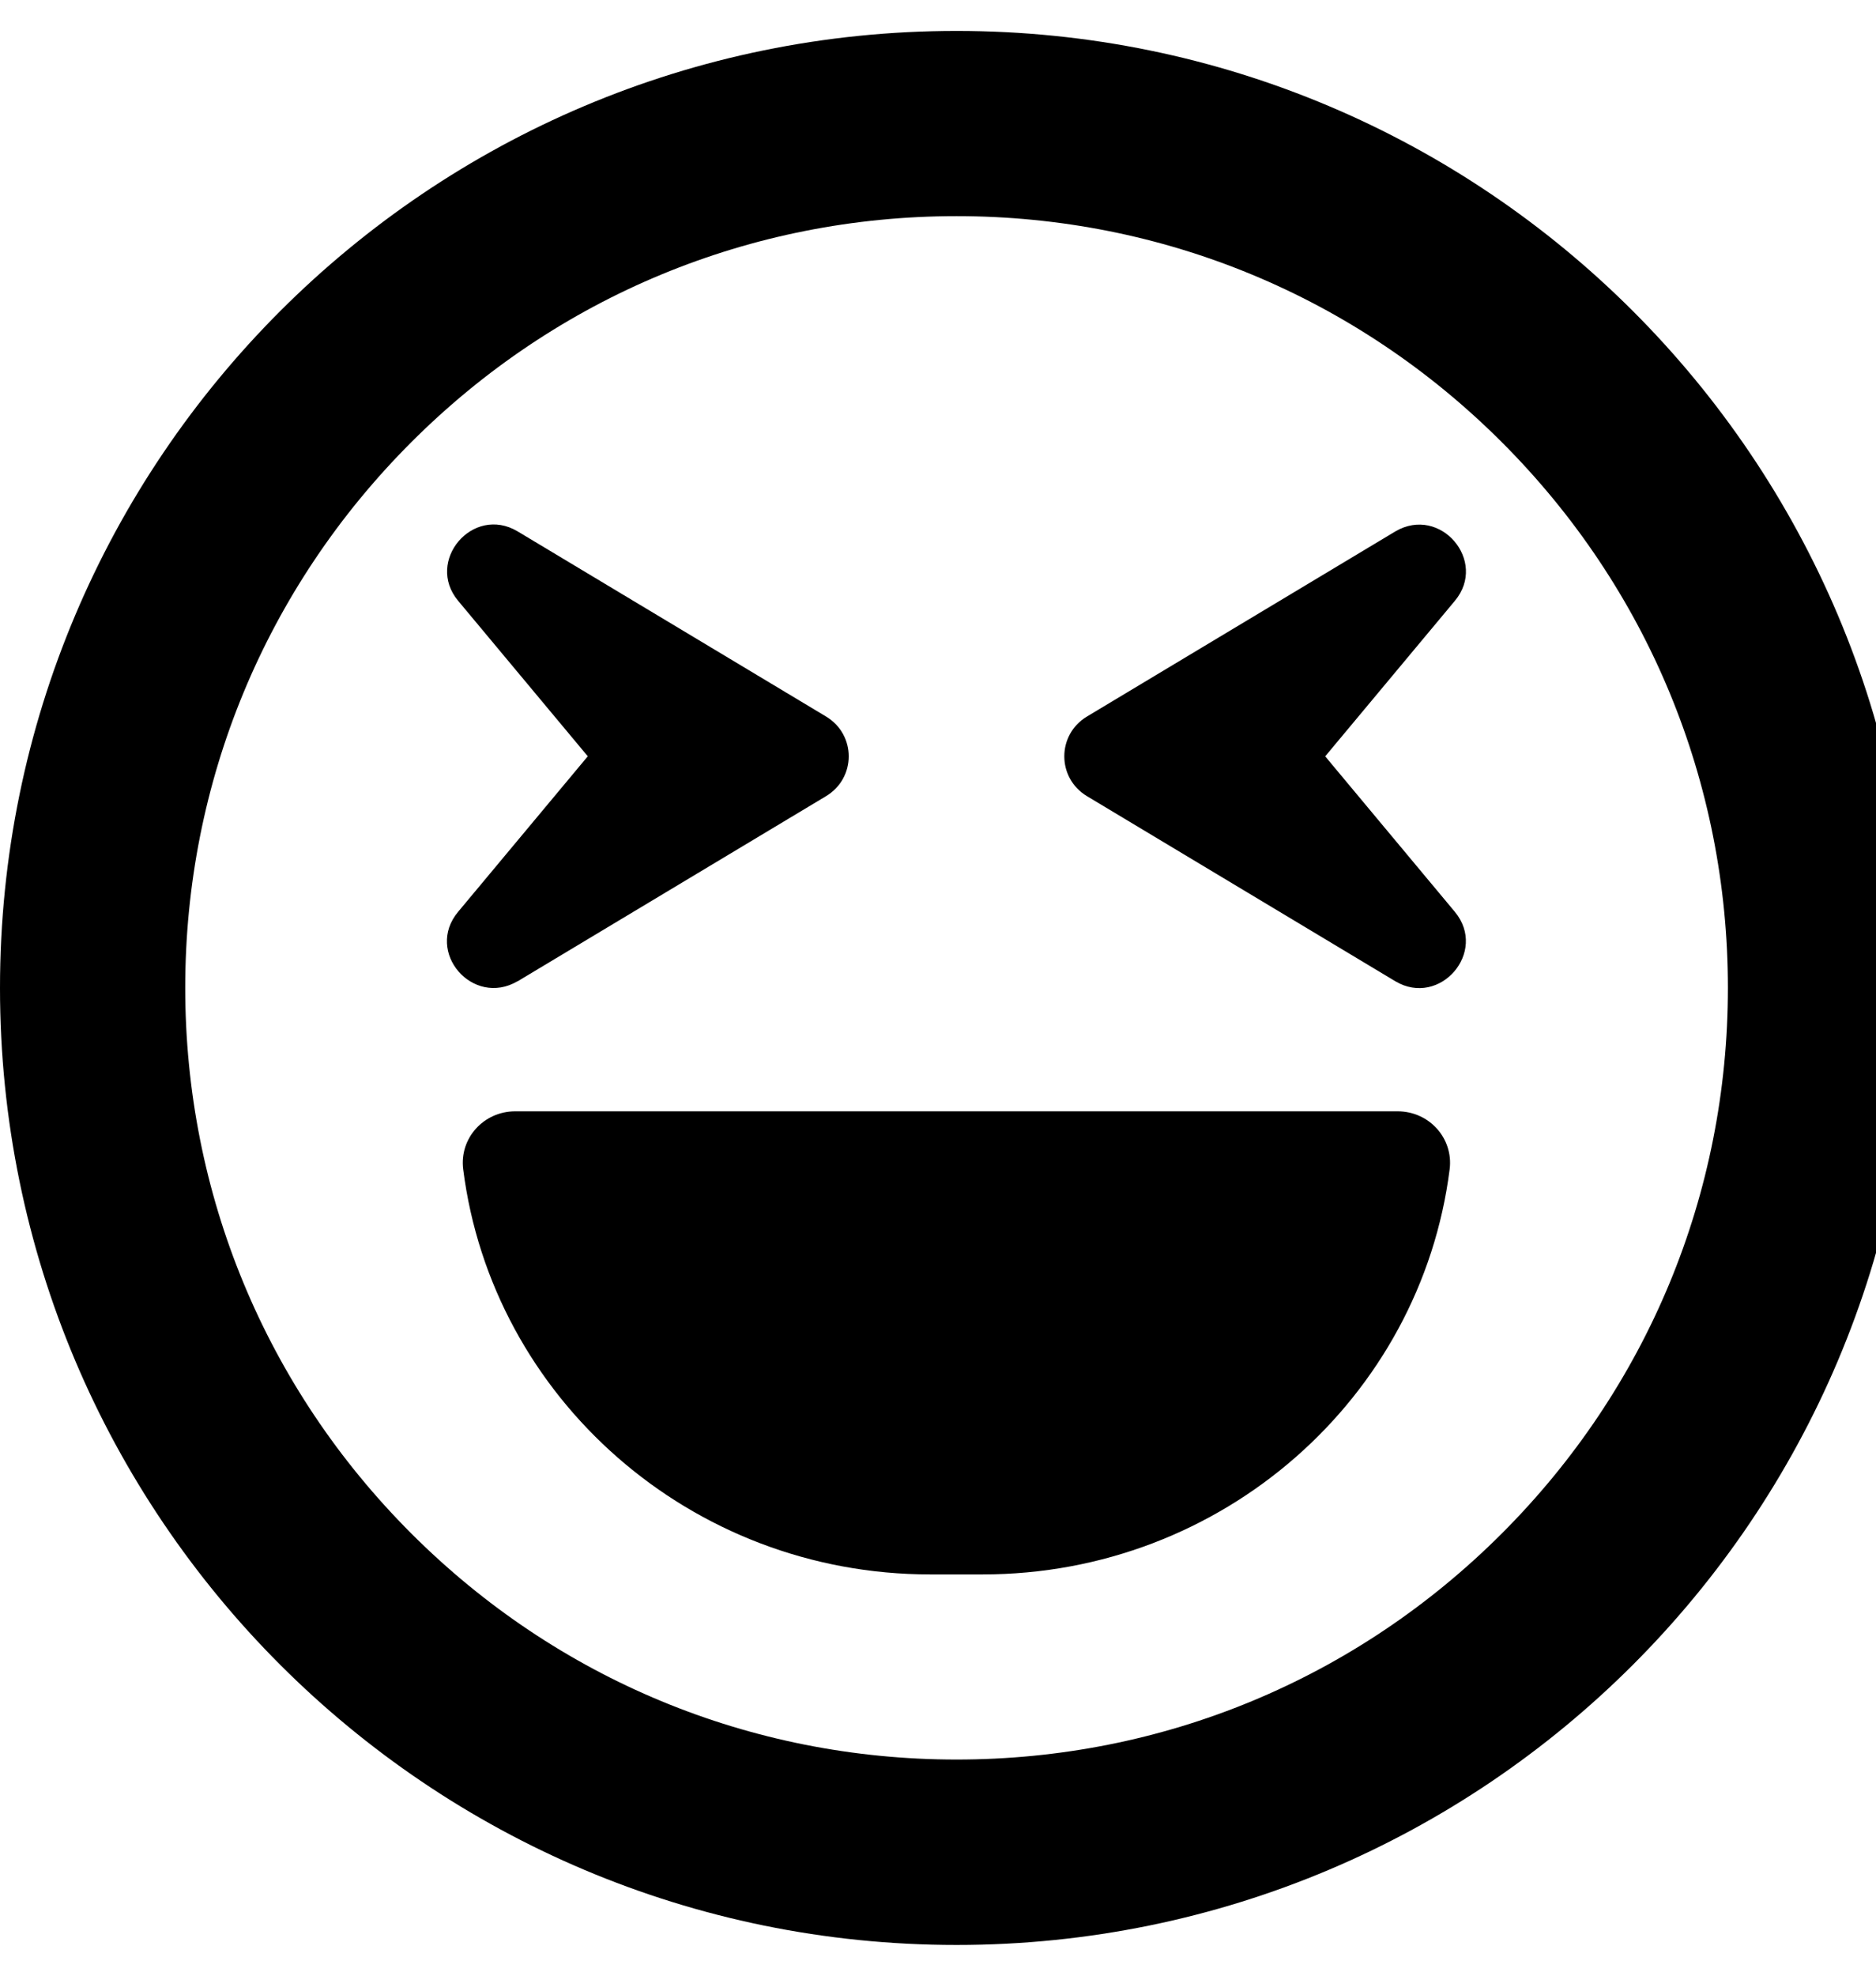 <!-- Generated by IcoMoon.io -->
<svg version="1.1" xmlns="http://www.w3.org/2000/svg" width="19" height="20" viewBox="0 0 19 20">
<title>laugh-squint</title>
<path d="M9.688 0.313c-5.352 0-9.688 4.336-9.688 9.688s4.336 9.688 9.688 9.688 9.688-4.336 9.688-9.688-4.336-9.688-9.688-9.688zM15.211 15.523c-1.477 1.477-3.438 2.289-5.523 2.289s-4.047-0.813-5.523-2.289-2.289-3.438-2.289-5.523 0.813-4.047 2.289-5.523 3.438-2.289 5.523-2.289 4.047 0.813 5.523 2.289 2.289 3.438 2.289 5.523-0.813 4.047-2.289 5.523zM13.422 7.656l1.313-1.574c0.336-0.402-0.148-0.969-0.602-0.703l-3.125 1.875c-0.305 0.184-0.305 0.621 0 0.805l3.125 1.875c0.449 0.266 0.938-0.297 0.602-0.703l-1.313-1.574zM5.242 9.934l3.125-1.875c0.305-0.184 0.305-0.621 0-0.805l-3.125-1.875c-0.453-0.27-0.938 0.301-0.602 0.703l1.313 1.574-1.313 1.574c-0.34 0.406 0.148 0.969 0.602 0.703zM14.156 11.25h-8.938c-0.32 0-0.566 0.273-0.527 0.586 0.293 2.313 2.301 4.102 4.73 4.102h0.531c2.43 0 4.438-1.789 4.73-4.102 0.039-0.313-0.207-0.586-0.527-0.586z"></path>
</svg>
